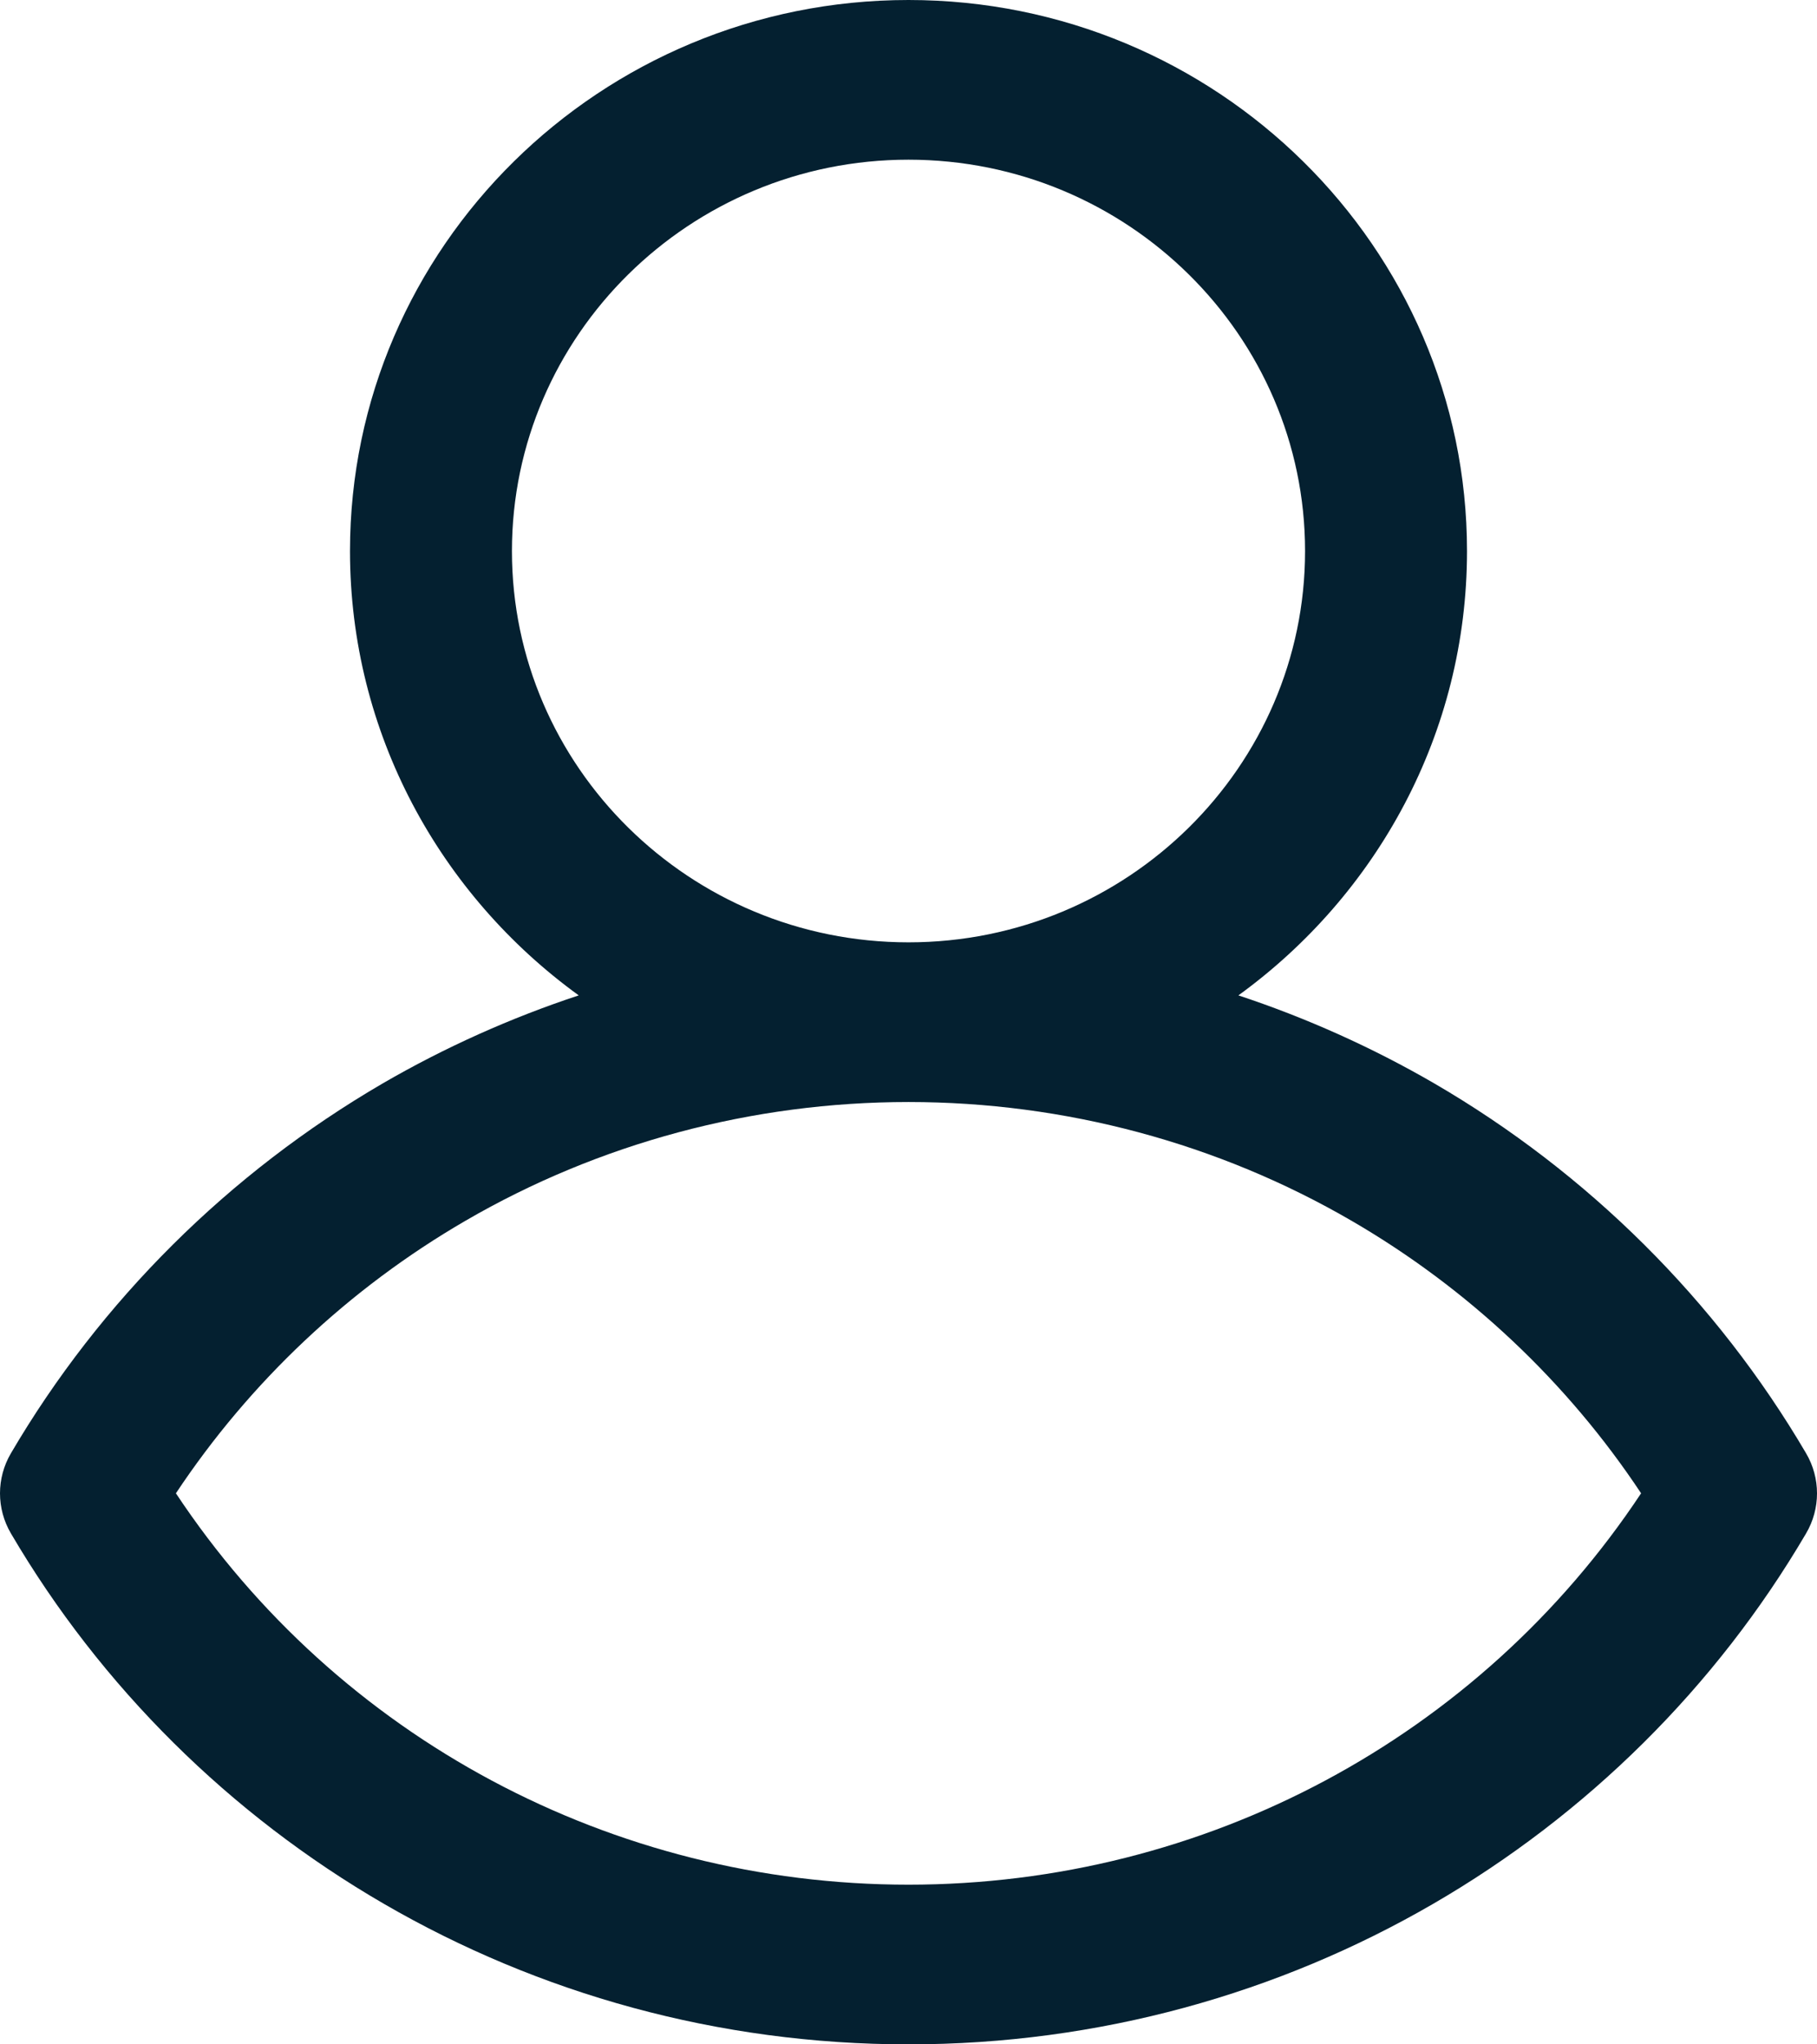 <svg width="16" height="18" viewBox="0 0 16 18" fill="none" xmlns="http://www.w3.org/2000/svg">
<path d="M15.904 12.796C15.116 11.453 13.983 10.326 12.628 9.538C12.081 9.221 11.503 8.962 10.905 8.764C12.124 7.88 12.918 6.456 12.918 4.852C12.918 2.176 10.712 0 8 0C5.288 0 3.082 2.176 3.082 4.852C3.082 6.456 3.876 7.88 5.096 8.764C4.497 8.962 3.919 9.221 3.372 9.538C2.017 10.327 0.884 11.453 0.096 12.796C-0.032 13.014 -0.032 13.283 0.096 13.501C1.682 16.204 4.641 18 8 18C11.359 18 14.318 16.205 15.904 13.501C16.032 13.283 16.032 13.014 15.904 12.796ZM4.508 4.852C4.508 2.952 6.074 1.406 8 1.406C9.926 1.406 11.492 2.952 11.492 4.852C11.492 6.751 9.926 8.297 8 8.297C6.074 8.297 4.508 6.751 4.508 4.852ZM8 16.594C5.394 16.594 2.977 15.302 1.549 13.148C2.199 12.169 3.072 11.345 4.096 10.75C5.274 10.065 6.624 9.703 8 9.703C9.376 9.703 10.726 10.065 11.904 10.75C12.928 11.345 13.802 12.169 14.451 13.148C13.025 15.299 10.609 16.594 8 16.594Z" fill="#042030"/>
</svg>
